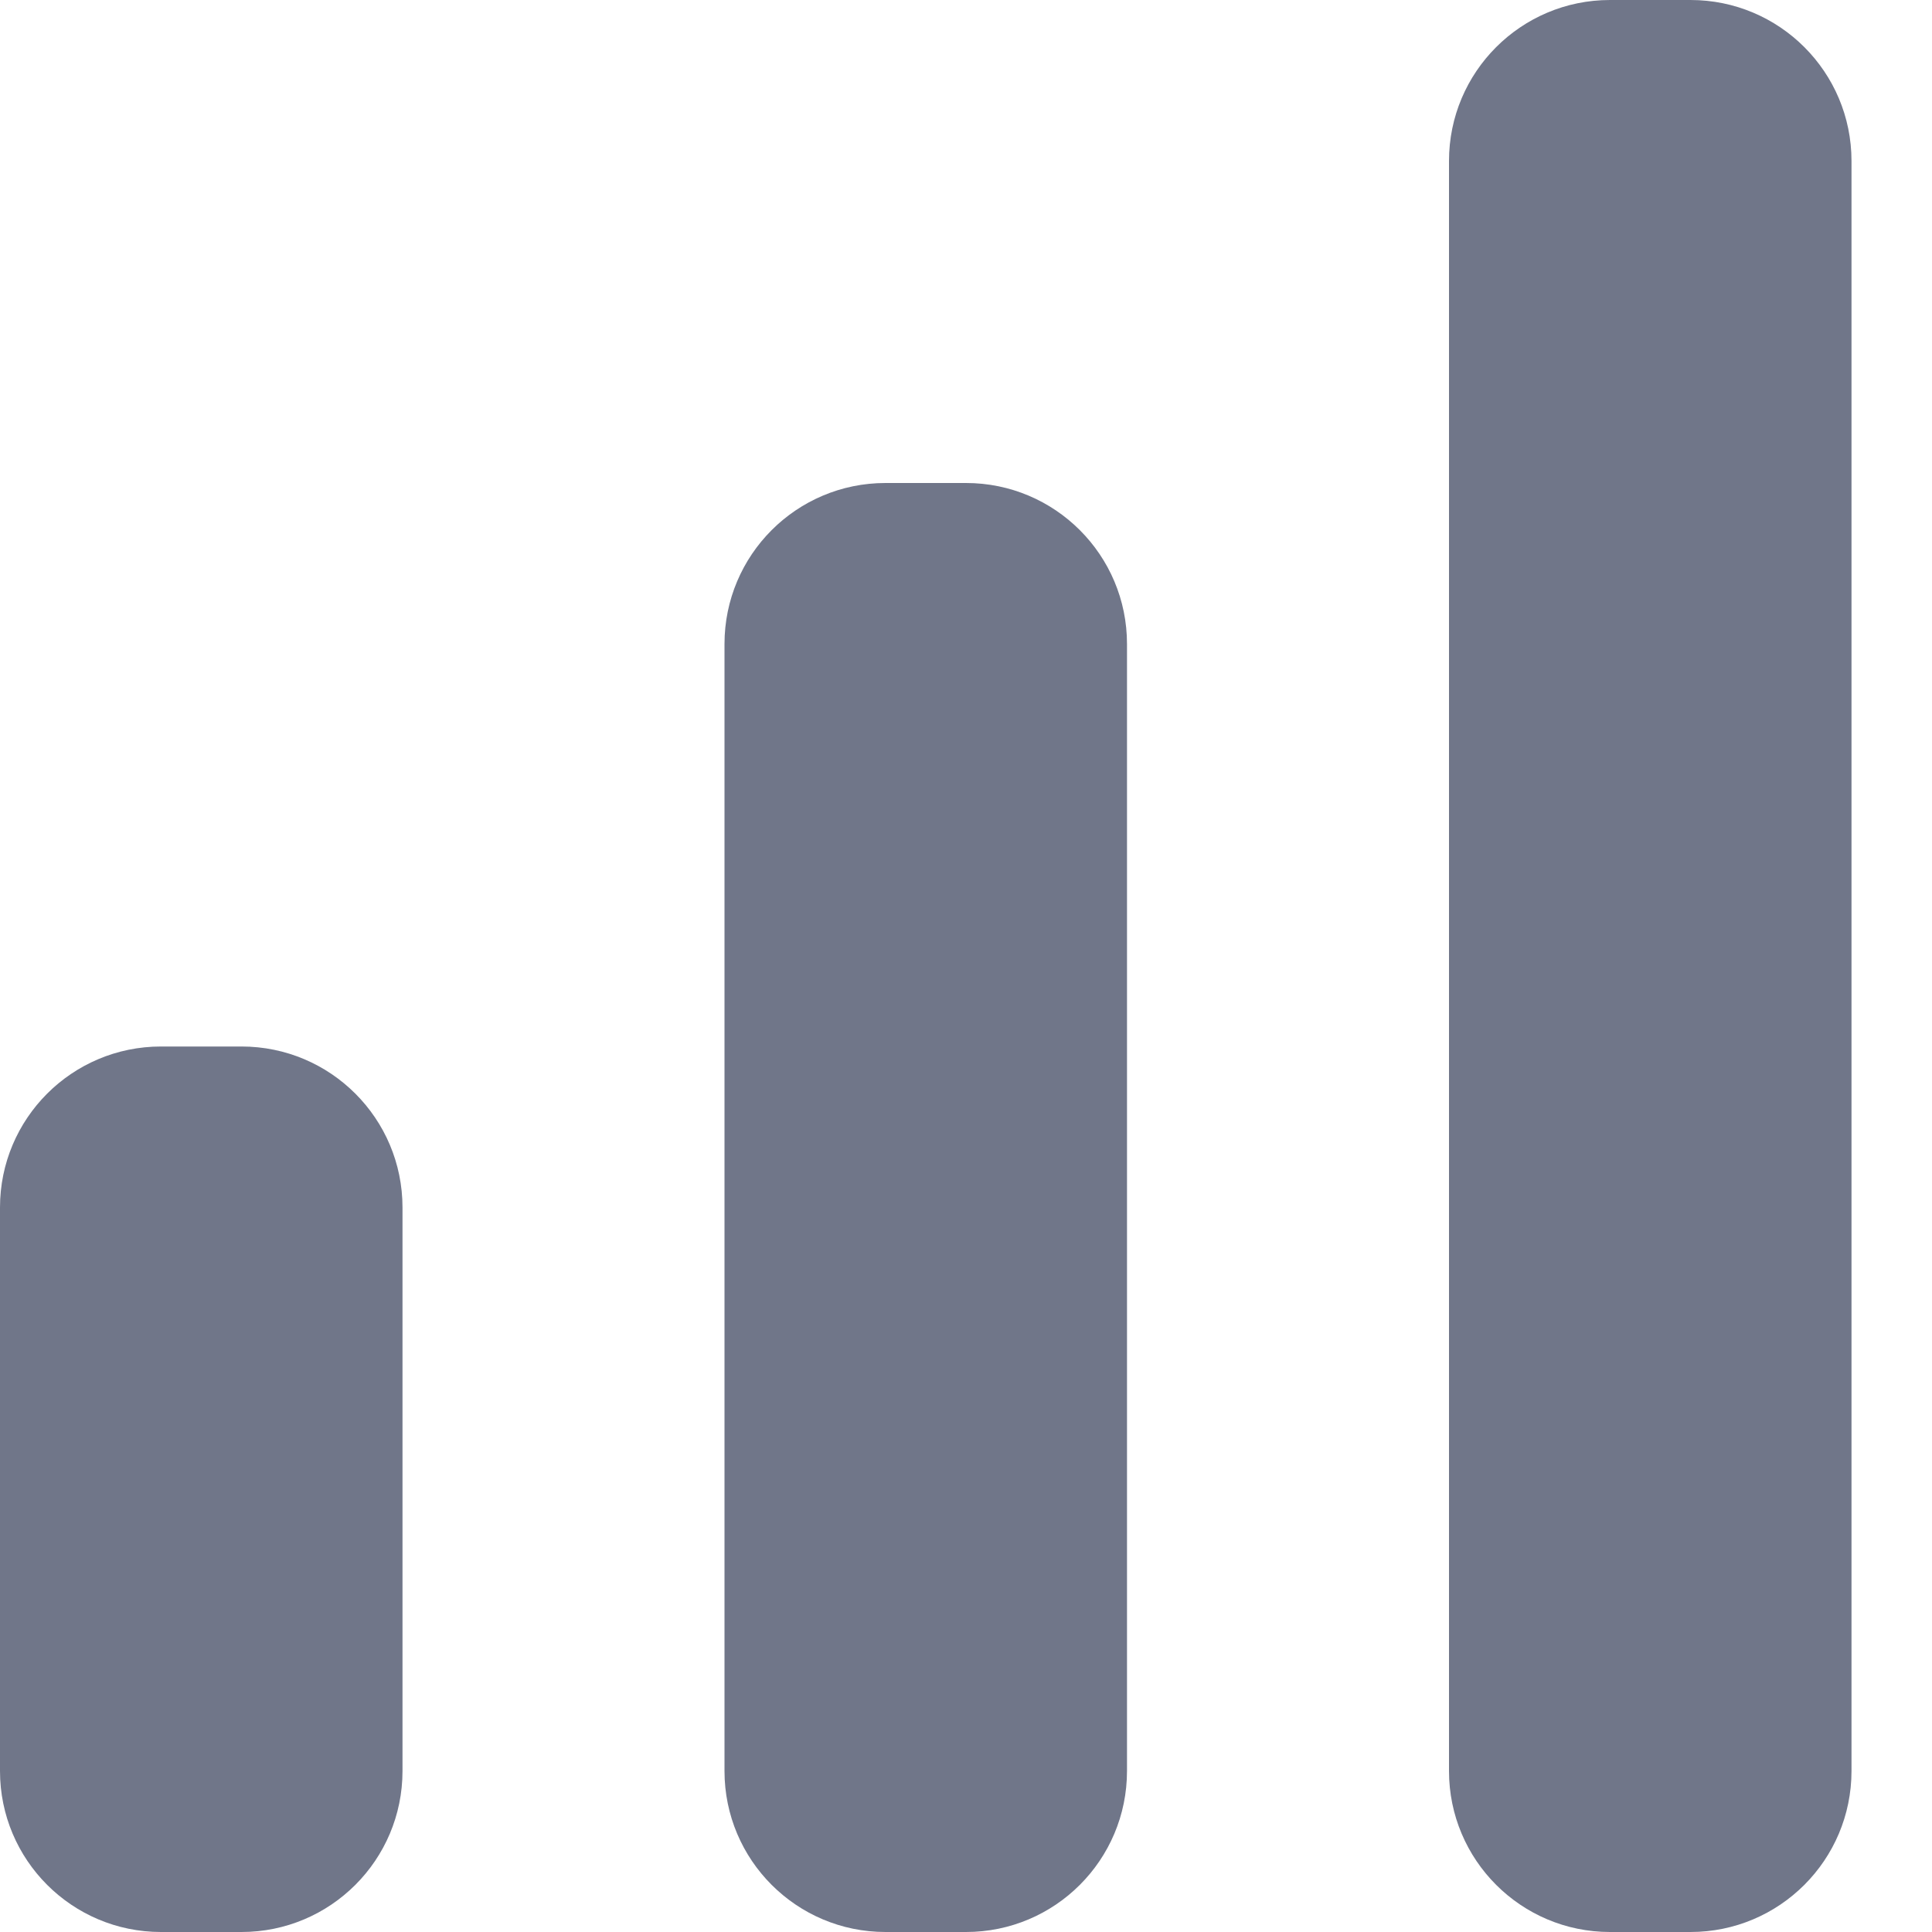 <svg width="24" height="24" viewBox="0 0 24 24" version="1.1" xmlns="http://www.w3.org/2000/svg" xmlns:xlink="http://www.w3.org/1999/xlink">
<title>reporting</title>
<desc>Created using Figma</desc>
<g id="Canvas" transform="translate(285 125)">
<g id="reporting">
<g id="reporting">
<use xlink:href="#path0_fill" transform="translate(-285 -125)" fill="#707689"/>
<use xlink:href="#path1_fill" transform="translate(-285 -125)" fill="#707689"/>
<use xlink:href="#path2_fill" transform="translate(-285 -125)" fill="#707689"/>
</g>
</g>
</g>
<defs>
<path id="path0_fill" d="M 20 0C 18.895 0 18 0.895 18 2L 18 22C 18 23.105 18.895 24 20 24L 21 24C 22.105 24 23 23.105 23 22L 23 2C 23 0.895 22.105 0 21 0L 20 0Z"/>
<path id="path1_fill" d="M 9 8C 9 6.895 9.895 6 11 6L 12 6C 13.105 6 14 6.895 14 8L 14 22C 14 23.105 13.105 24 12 24L 11 24C 9.895 24 9 23.105 9 22L 9 8Z"/>
<path id="path2_fill" d="M 0 15C 0 13.895 0.895 13 2 13L 3 13C 4.105 13 5 13.895 5 15L 5 22C 5 23.105 4.105 24 3 24L 2 24C 0.895 24 0 23.105 0 22L 0 15Z"/>
</defs>
</svg>
